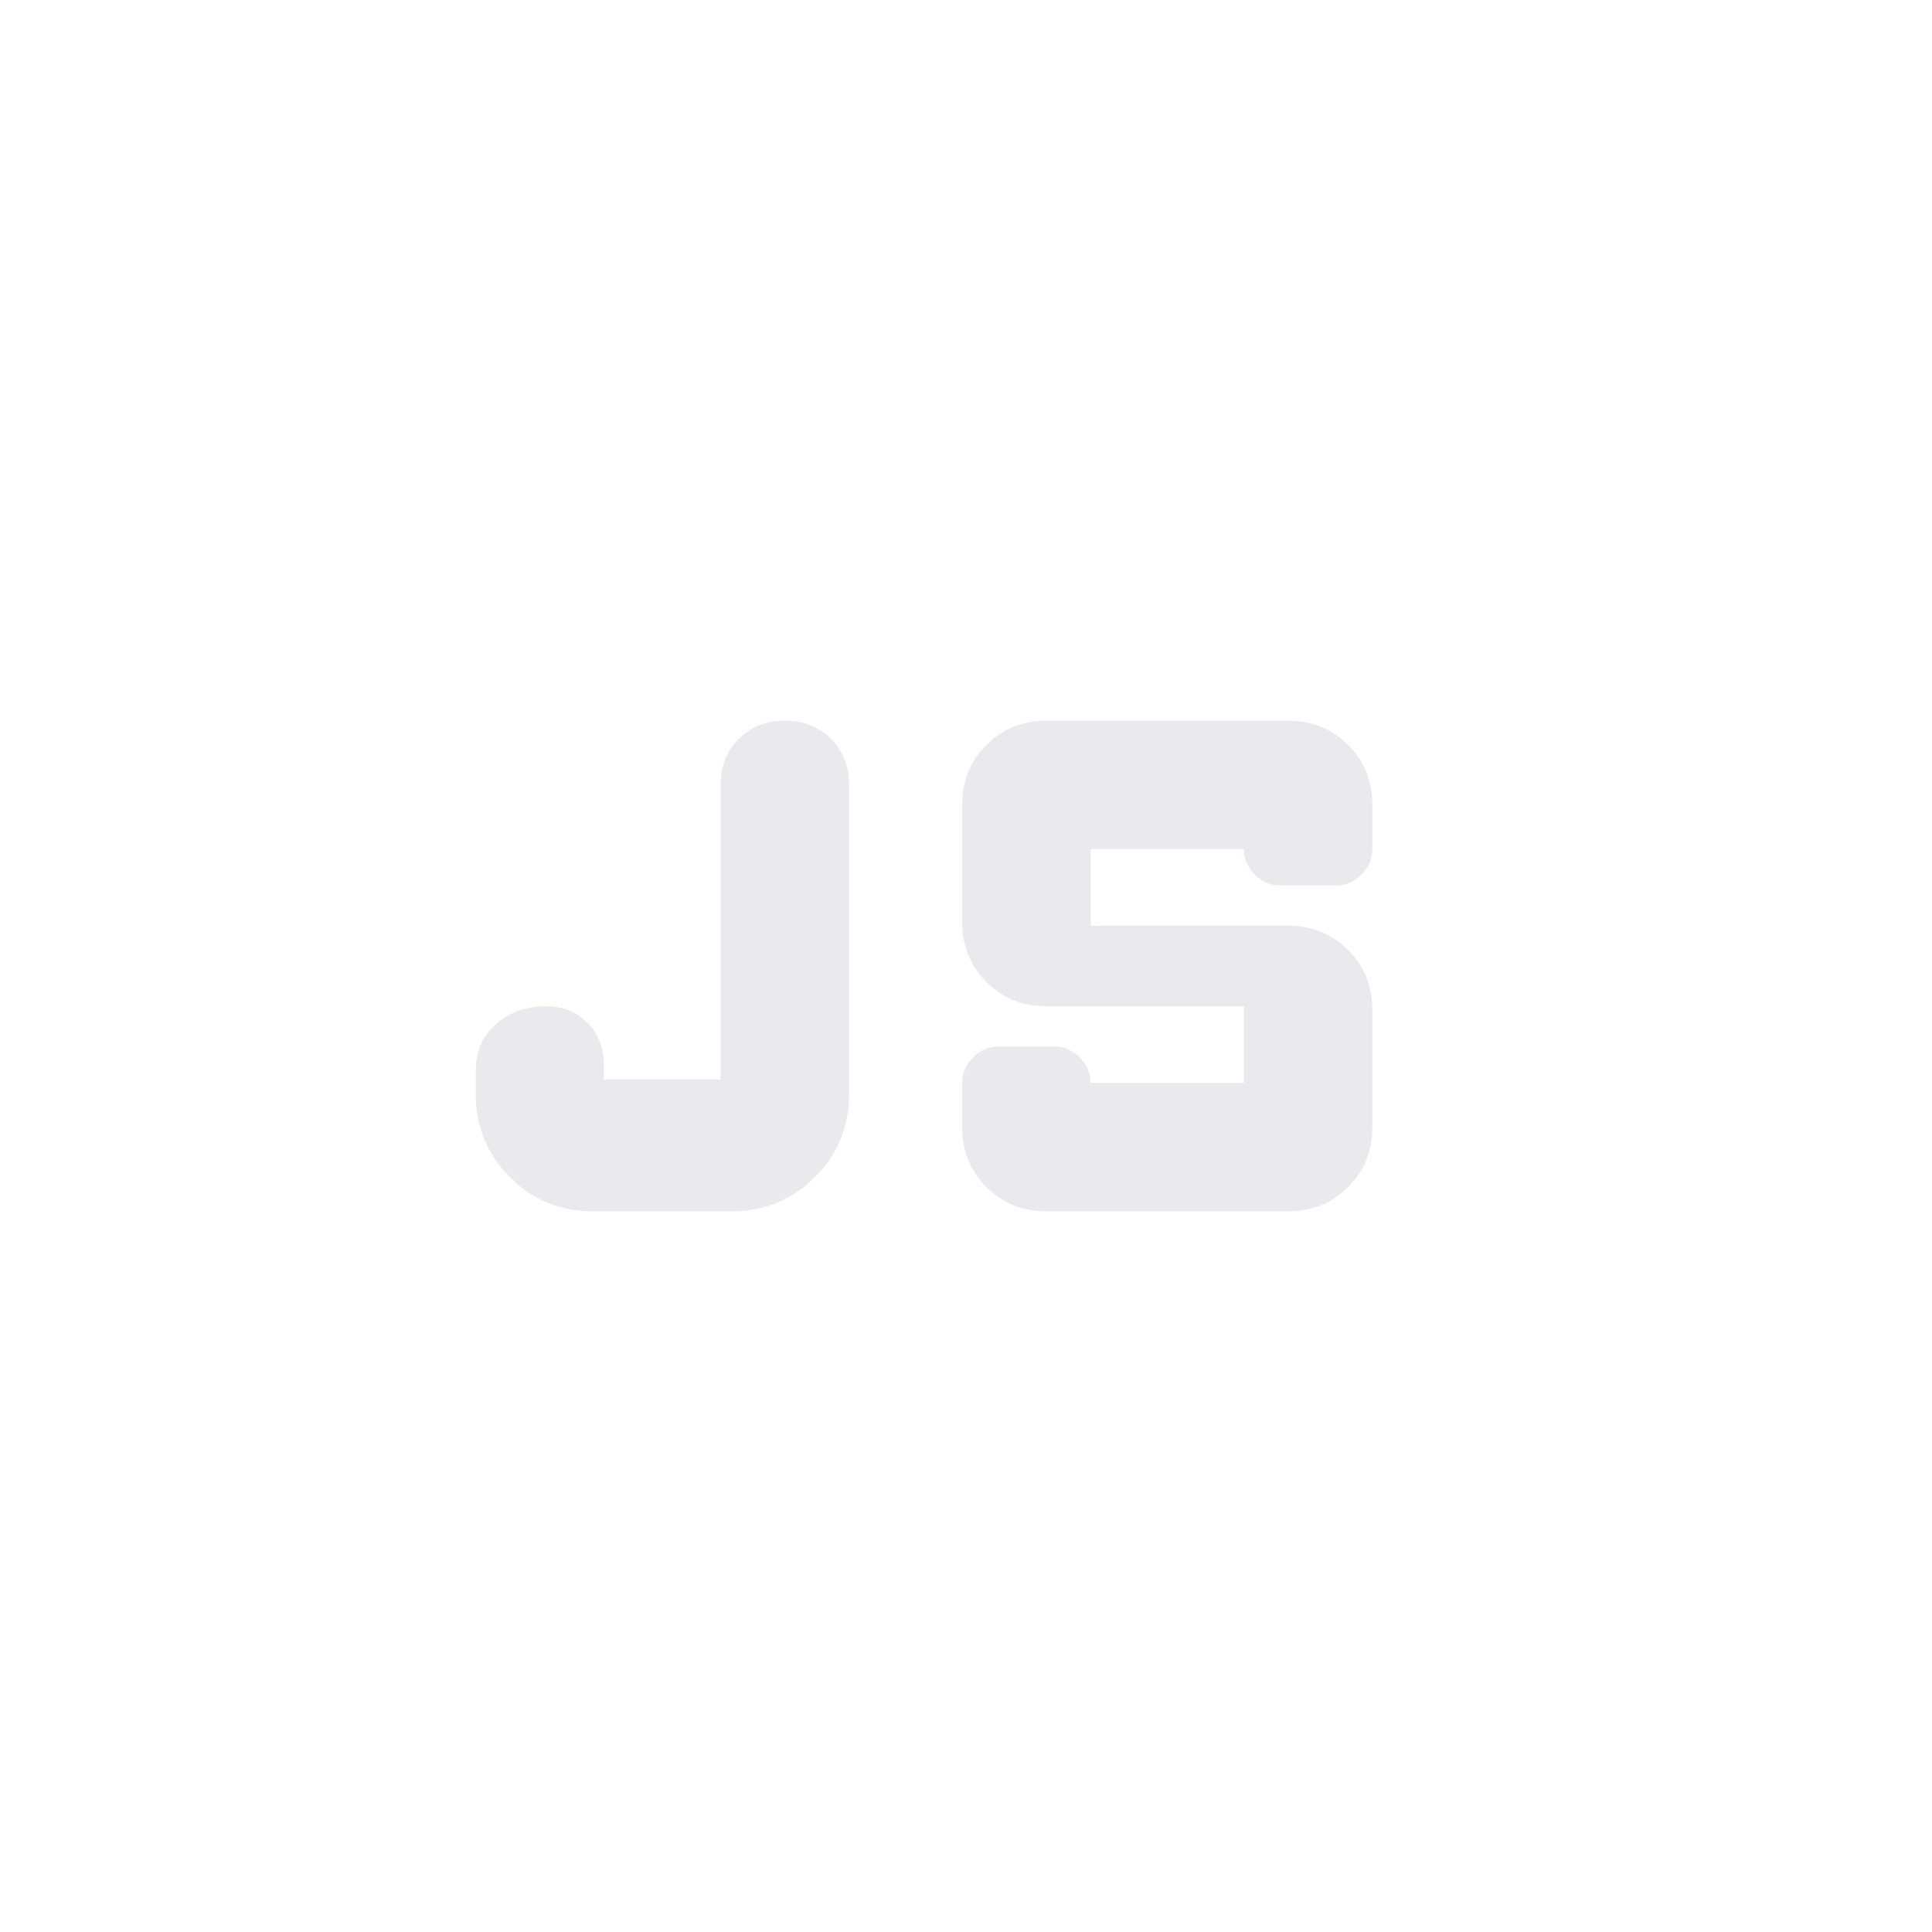 <svg xmlns="http://www.w3.org/2000/svg" height="24px" viewBox="0 -960 960 960" width="24px" fill="#e8eaed"><path d="M294.5-358.09q-24.2 0-41.15-17.01-16.94-17.01-16.94-41.31v-11.92q0-13.95 10.06-22.81Q256.52-460 271.2-460q12.48 0 20.64 8.16T300-431.2v7.61h58.09V-570q0-13.83 9.04-22.87 9.04-9.04 22.87-9.04 13.83 0 22.87 9.04 9.04 9.04 9.04 22.87v153.59q0 24.3-17.01 41.31t-41.31 17.01H294.5Zm225.5 0q-17.81 0-29.86-12.05T478.09-400v-21.91q0-7.24 5.42-12.66 5.43-5.43 12.66-5.43h27.66q7.23 0 12.66 5.43 5.42 5.42 5.42 12.66h76.18V-460H520q-17.81 0-29.86-12.05t-12.05-29.86V-560q0-17.81 12.05-29.86T520-601.91h120q17.81 0 29.86 12.05T681.91-560v21.91q0 7.24-5.42 12.66-5.43 5.43-12.66 5.43h-27.66q-7.23 0-12.66-5.43-5.42-5.42-5.42-12.66h-76.18V-500H640q17.81 0 29.86 12.05t12.05 29.86V-400q0 17.81-12.05 29.86T640-358.09H520Z"/></svg>